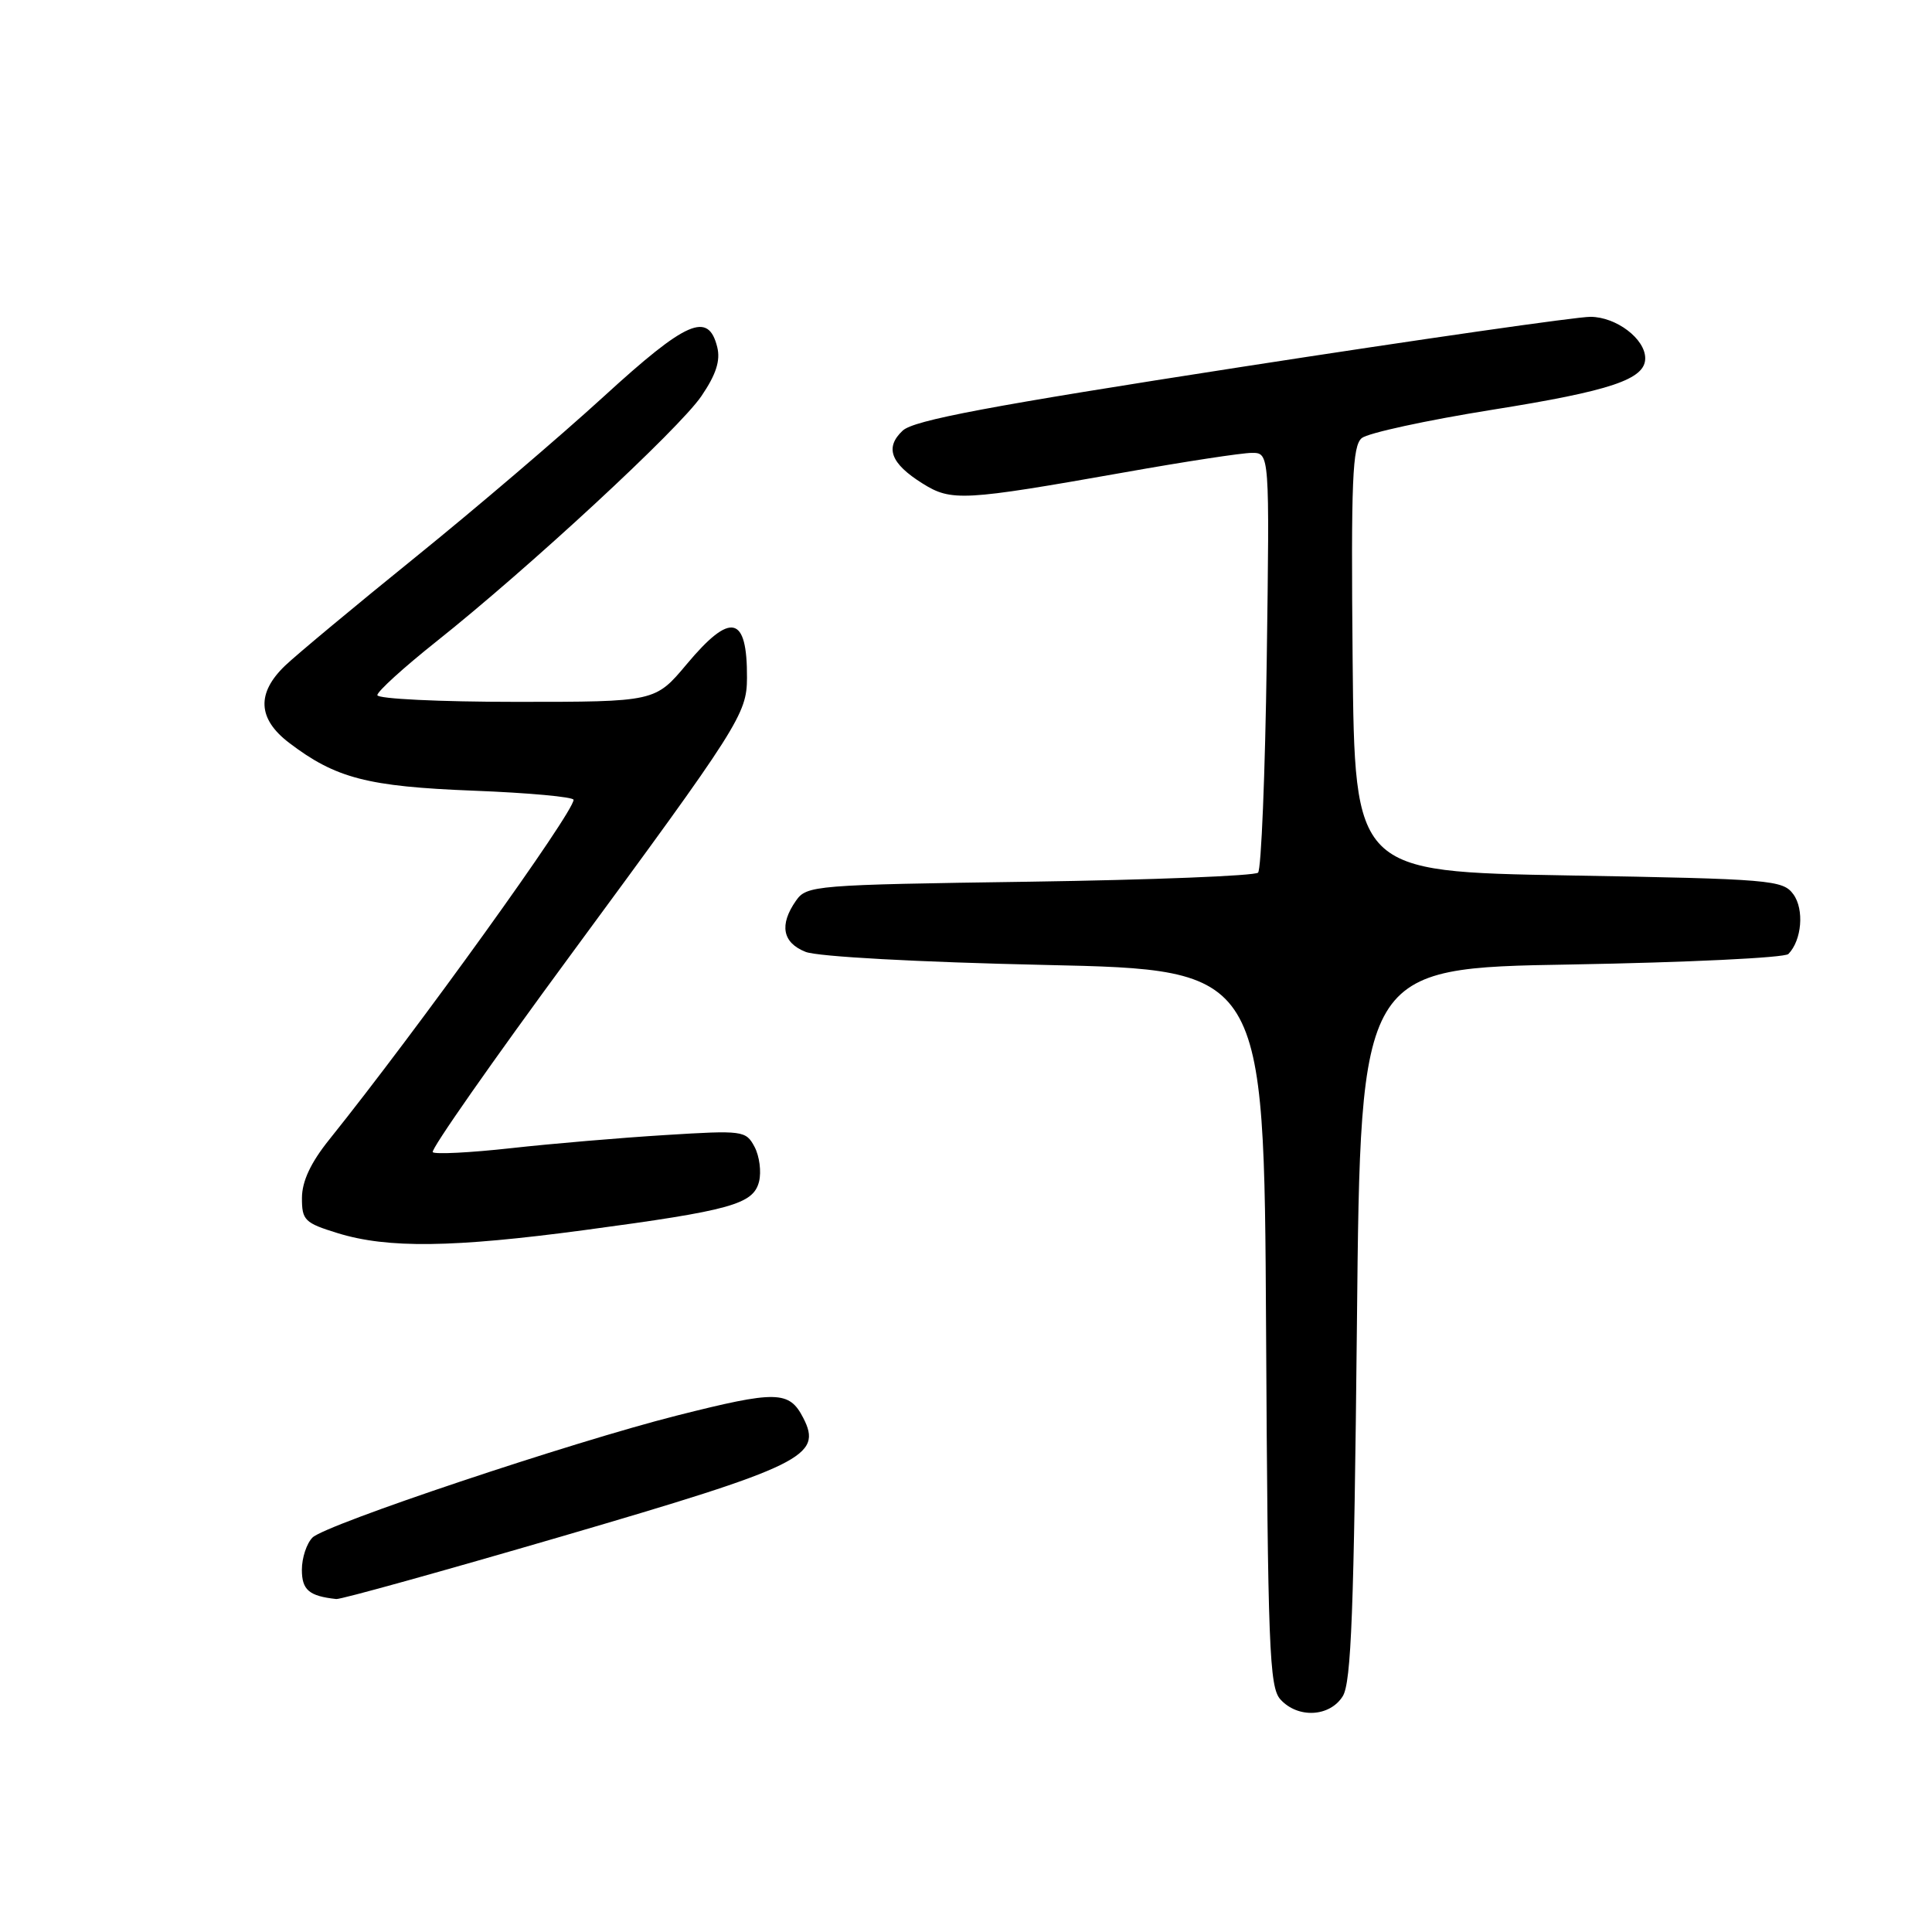 <?xml version="1.0" encoding="UTF-8" standalone="no"?>
<!DOCTYPE svg PUBLIC "-//W3C//DTD SVG 1.1//EN" "http://www.w3.org/Graphics/SVG/1.1/DTD/svg11.dtd" >
<svg xmlns="http://www.w3.org/2000/svg" xmlns:xlink="http://www.w3.org/1999/xlink" version="1.1" viewBox="0 0 256 256">
 <g >
 <path fill="currentColor"
d=" M 177.92 224.76 C 179.05 222.95 179.41 213.44 179.80 175.39 C 180.27 128.27 180.27 128.27 208.18 127.80 C 223.52 127.53 236.48 126.91 236.97 126.41 C 238.75 124.59 239.09 120.50 237.63 118.50 C 236.24 116.60 234.70 116.47 207.83 116.00 C 179.50 115.50 179.50 115.50 179.23 87.39 C 179.01 63.62 179.20 59.08 180.44 58.05 C 181.25 57.38 189.02 55.69 197.71 54.30 C 213.47 51.79 218.00 50.26 218.00 47.48 C 218.00 44.90 214.17 42.00 210.75 41.98 C 208.96 41.97 188.15 44.96 164.50 48.62 C 131.12 53.79 121.08 55.68 119.61 57.06 C 117.22 59.30 118.01 61.41 122.22 64.05 C 126.06 66.46 127.58 66.38 149.00 62.59 C 156.97 61.17 164.56 60.01 165.86 60.01 C 168.23 60.00 168.23 60.00 167.85 87.43 C 167.64 102.52 167.12 115.21 166.70 115.63 C 166.28 116.05 152.66 116.59 136.44 116.83 C 107.86 117.24 106.89 117.32 105.47 119.35 C 103.23 122.55 103.68 124.92 106.75 126.13 C 108.35 126.76 121.65 127.49 138.50 127.86 C 167.50 128.50 167.50 128.50 167.76 175.93 C 167.99 218.32 168.19 223.56 169.66 225.18 C 171.97 227.73 176.20 227.51 177.92 224.76 Z  M 74.40 203.59 C 106.42 194.23 109.05 192.94 106.43 187.87 C 104.57 184.26 102.90 184.23 89.68 187.57 C 75.75 191.09 43.14 202.01 41.41 203.73 C 40.63 204.51 40.00 206.43 40.00 208.00 C 40.00 210.68 40.95 211.49 44.56 211.88 C 45.15 211.95 58.57 208.21 74.40 203.59 Z  M 77.47 162.99 C 96.88 160.39 99.82 159.57 100.58 156.56 C 100.90 155.25 100.63 153.19 99.98 151.96 C 98.83 149.81 98.45 149.76 88.15 150.40 C 82.29 150.76 73.09 151.54 67.70 152.14 C 62.30 152.74 57.64 152.97 57.34 152.67 C 57.03 152.36 65.27 140.59 75.64 126.50 C 97.94 96.20 98.96 94.60 98.98 89.83 C 99.02 81.52 96.84 81.02 91.00 88.00 C 86.81 93.00 86.81 93.00 68.41 93.00 C 58.28 93.00 50.00 92.60 50.00 92.11 C 50.00 91.62 53.49 88.45 57.75 85.06 C 70.05 75.29 89.95 56.87 92.93 52.50 C 94.88 49.64 95.48 47.79 95.04 46.00 C 93.86 41.24 91.01 42.47 80.00 52.54 C 74.22 57.82 63.00 67.40 55.06 73.82 C 47.12 80.24 39.36 86.70 37.81 88.17 C 33.97 91.83 34.13 95.24 38.30 98.42 C 44.48 103.13 48.70 104.22 62.75 104.77 C 70.04 105.05 76.00 105.60 76.00 105.98 C 76.00 107.67 55.37 136.36 43.63 151.00 C 41.17 154.06 40.02 156.53 40.01 158.72 C 40.00 161.69 40.37 162.05 44.75 163.40 C 51.37 165.44 59.99 165.33 77.47 162.99 Z "/>
</g>
</svg>